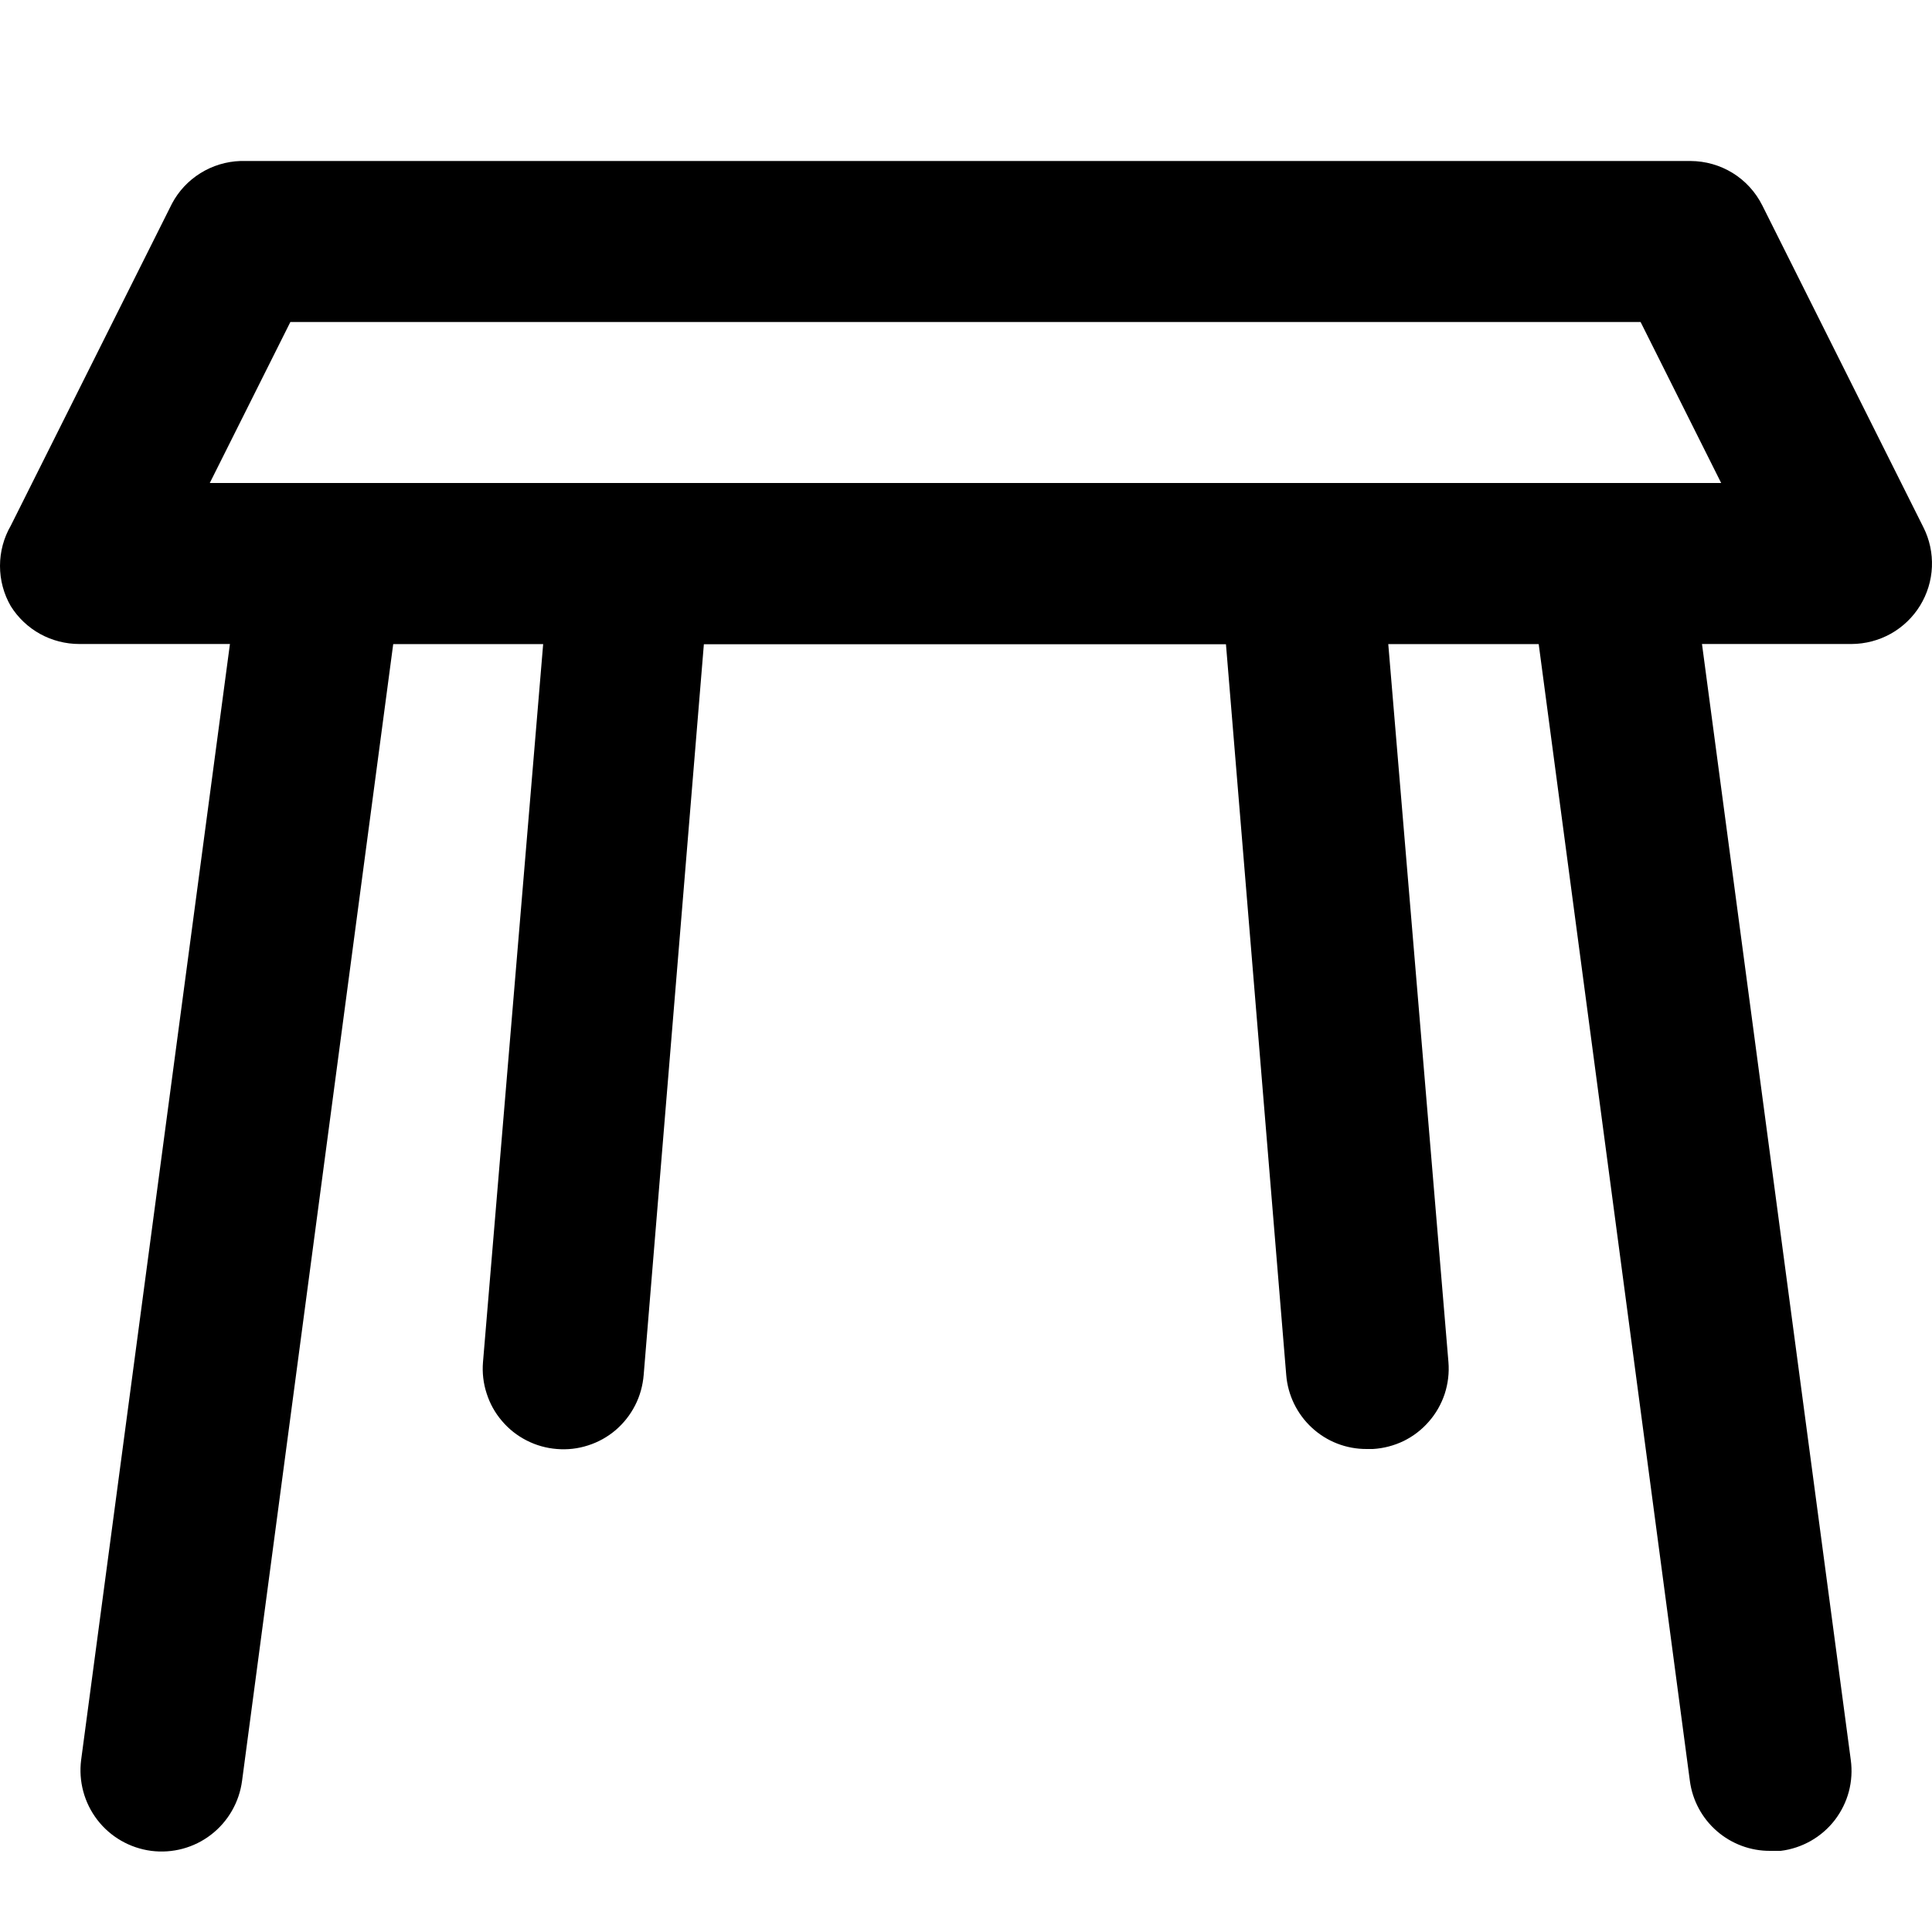 <svg width="24" height="24" viewBox="0 0 24 24" fill="none" xmlns="http://www.w3.org/2000/svg">
<g clip-path="url(#clip0)">
<path d="M23.002 8H0.985C0.815 8 0.647 7.957 0.498 7.875C0.35 7.793 0.224 7.674 0.134 7.53C0.046 7.378 0 7.206 0 7.03C0 6.854 0.046 6.682 0.134 6.53L2.136 2.53C2.218 2.375 2.34 2.244 2.49 2.151C2.639 2.058 2.81 2.006 2.986 2H21.001C21.186 2.001 21.366 2.052 21.524 2.149C21.681 2.246 21.808 2.385 21.891 2.55L23.893 6.55C23.97 6.702 24.006 6.872 23.999 7.042C23.992 7.212 23.941 7.378 23.852 7.523C23.763 7.668 23.638 7.788 23.489 7.872C23.34 7.955 23.173 7.999 23.002 8ZM2.606 6H21.381L20.38 4H3.607L2.606 6Z" fill="black"/>
<path d="M16.976 18C16.724 18.001 16.482 17.907 16.297 17.736C16.112 17.565 15.998 17.331 15.978 17.08L15.229 8H8.744L7.996 17.08C7.985 17.212 7.95 17.34 7.89 17.457C7.83 17.575 7.748 17.679 7.648 17.765C7.548 17.85 7.432 17.915 7.306 17.955C7.181 17.996 7.049 18.011 6.918 18C6.787 17.99 6.659 17.954 6.542 17.894C6.424 17.834 6.32 17.752 6.235 17.651C6.149 17.551 6.085 17.435 6.045 17.309C6.004 17.184 5.989 17.051 6 16.92L6.838 6.92C6.858 6.669 6.972 6.435 7.157 6.264C7.342 6.093 7.585 5.999 7.836 6H16.157C16.409 5.999 16.651 6.093 16.836 6.264C17.021 6.435 17.135 6.669 17.155 6.92L17.993 16.92C18.004 17.053 17.988 17.187 17.947 17.314C17.905 17.44 17.839 17.558 17.751 17.658C17.664 17.759 17.557 17.841 17.438 17.9C17.318 17.958 17.188 17.992 17.055 18H16.976Z" fill="black"/>
<path d="M21.991 22.992C21.747 22.994 21.511 22.906 21.327 22.746C21.143 22.586 21.024 22.364 20.992 22.122L19.114 7.999H4.885L3.007 22.122C2.972 22.387 2.834 22.628 2.622 22.791C2.411 22.954 2.143 23.026 1.878 22.992C1.613 22.957 1.372 22.819 1.209 22.607C1.046 22.395 0.974 22.127 1.008 21.862L3.007 6.87C3.038 6.628 3.158 6.406 3.342 6.245C3.526 6.085 3.762 5.998 4.006 6H19.993C20.237 5.998 20.473 6.085 20.657 6.245C20.841 6.406 20.96 6.628 20.992 6.87L22.991 21.862C23.009 21.994 23.001 22.127 22.967 22.256C22.933 22.384 22.873 22.504 22.793 22.609C22.712 22.714 22.611 22.802 22.495 22.868C22.38 22.933 22.253 22.976 22.121 22.992H21.991Z" fill="black"/>
</g>
<defs>
<clipPath id="clip0">
<rect width="24" height="24" fill="white"/>
</clipPath>
</defs>
</svg>
